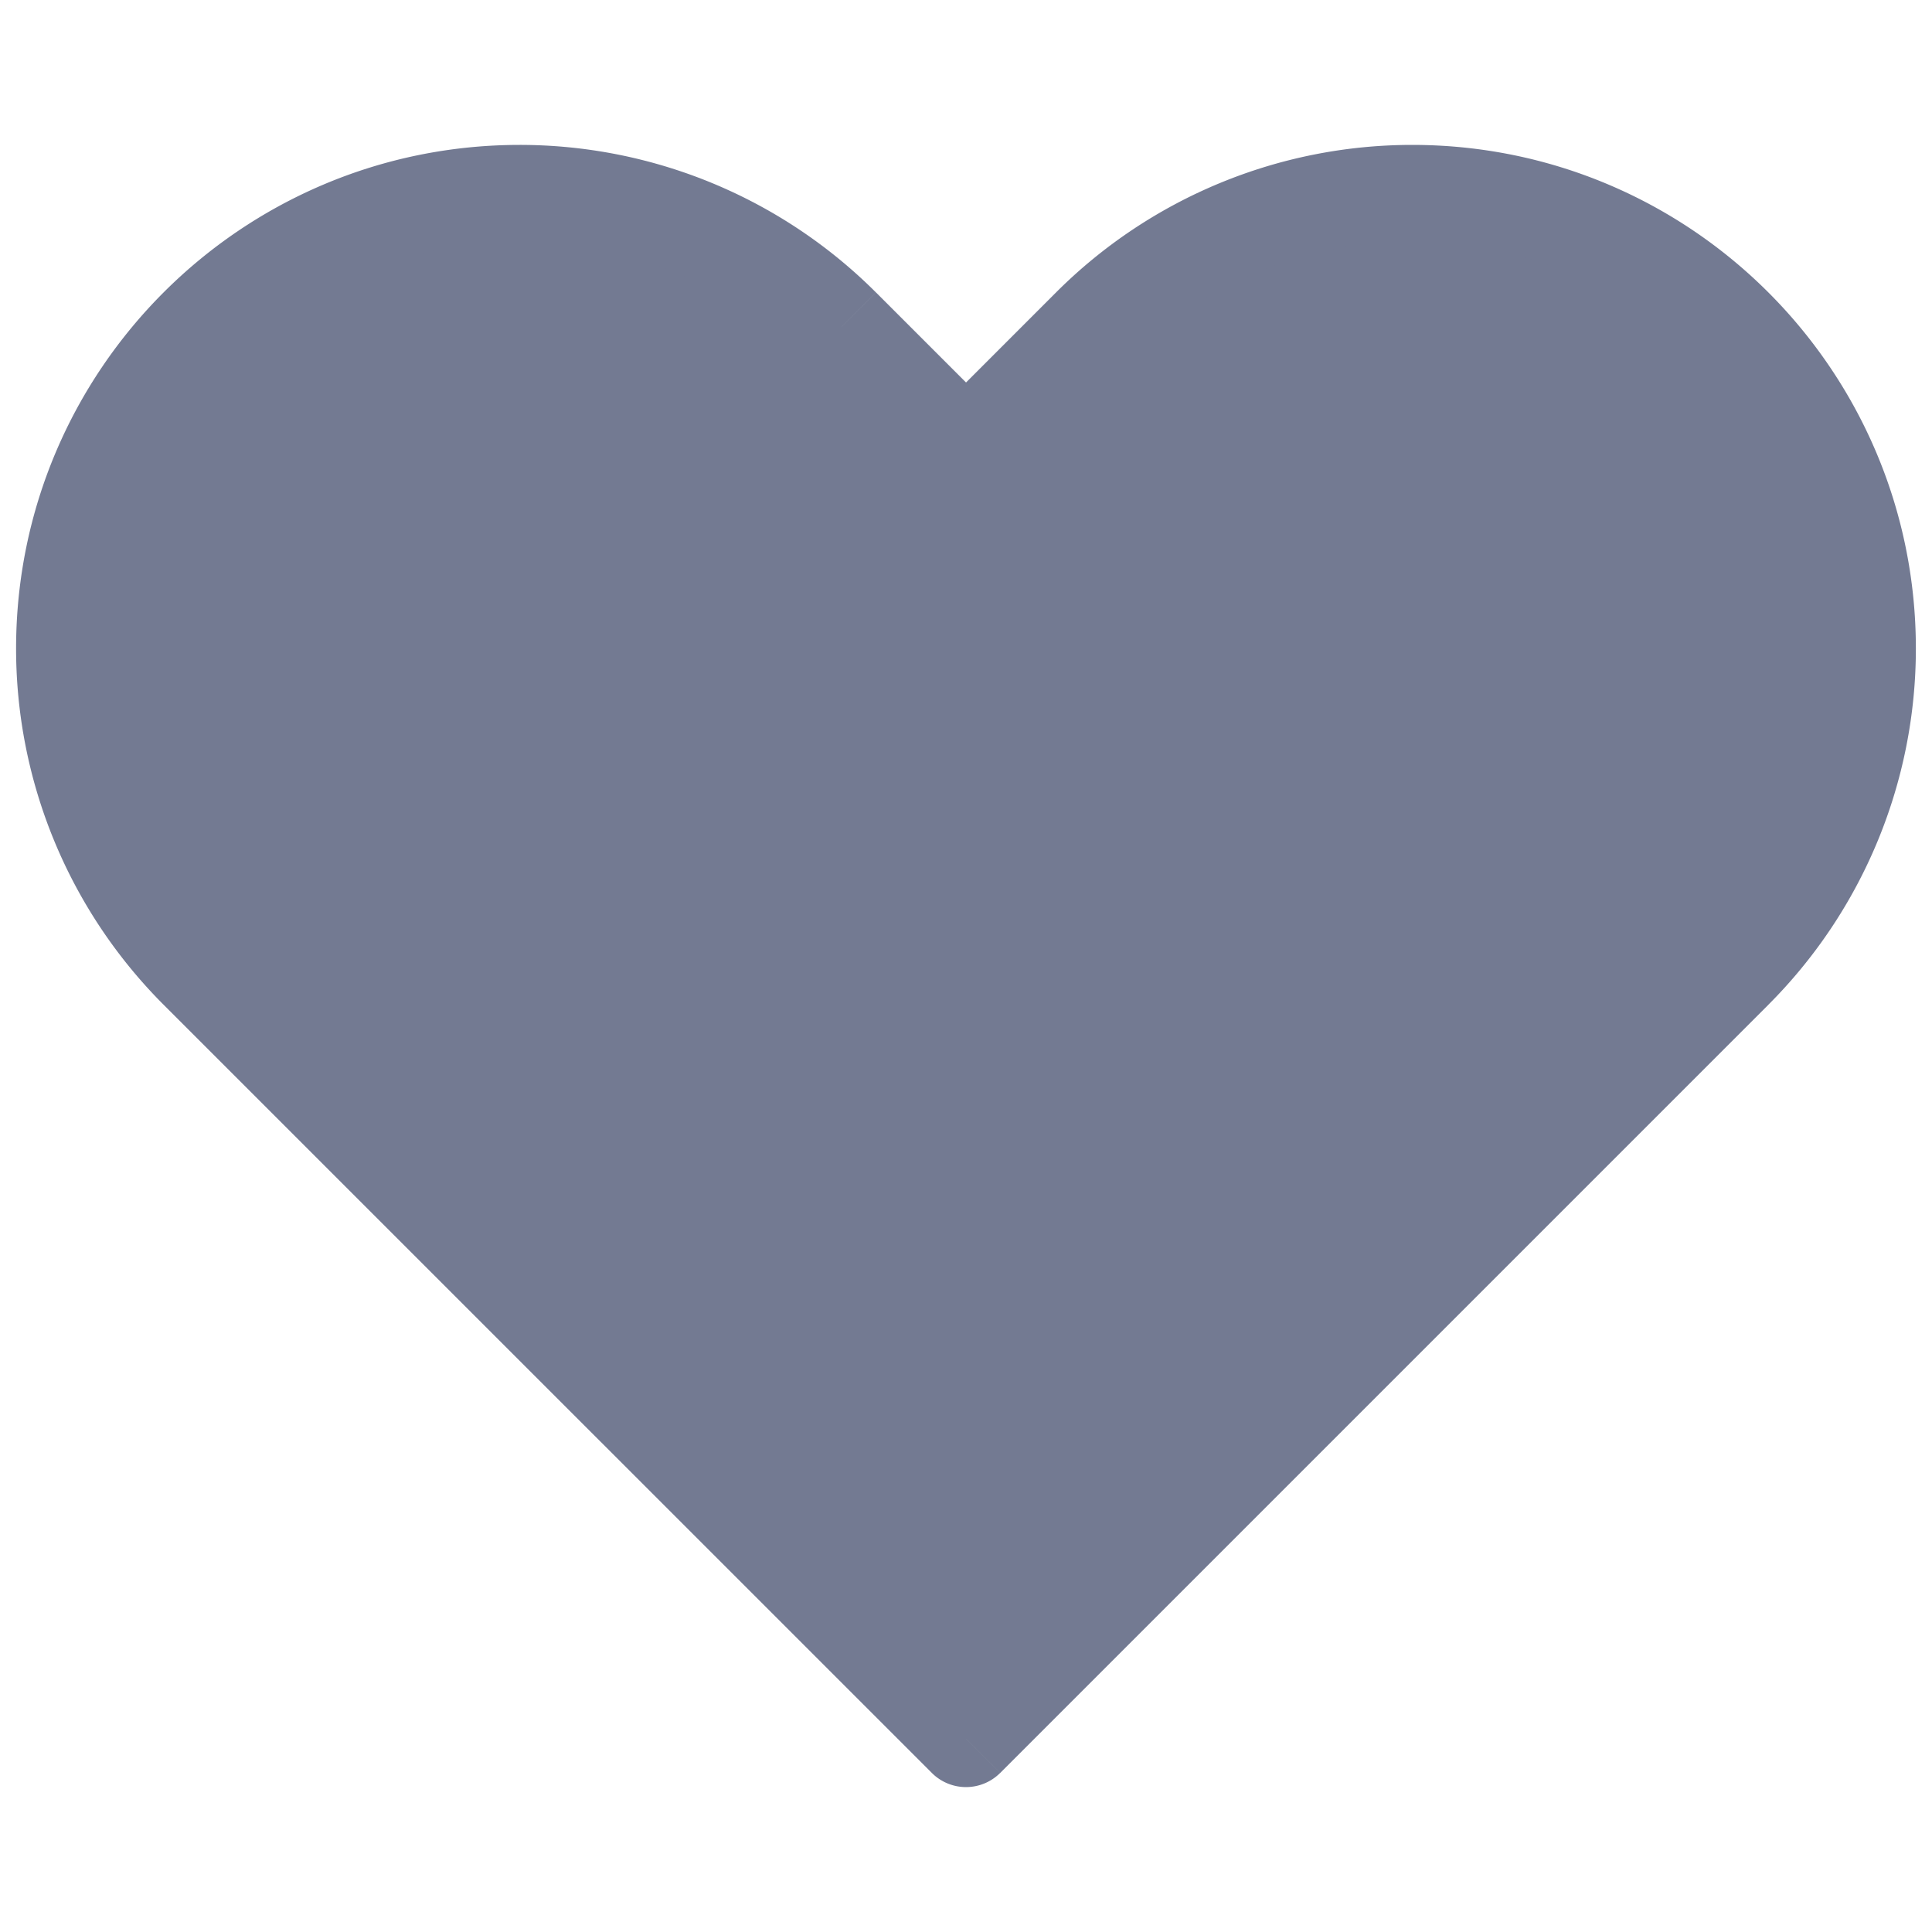 <svg xmlns="http://www.w3.org/2000/svg" width="40" height="40" fill="none"><path fill="#737A92" d="M4.094 20.095L20 36l15.905-15.905A9.428 9.428 0 0022.572 6.76L20 9.333l-2.572-2.572A9.428 9.428 0 004.094 20.095z"/><path fill="#737A92" d="M20 36l-.707.707a1 1 0 001.414 0L20 36zM4.094 20.095l-.707.707.707-.707zM17.428 6.76l-.707.708.707-.708zM20 9.333l-.707.707a1 1 0 001.414 0L20 9.333zm2.572-2.572l-.707-.707.707.707zm-1.865 28.532L4.802 19.388l-1.415 1.414 15.906 15.905 1.414-1.414zm14.49-15.905L19.294 35.293l1.414 1.414 15.905-15.905-1.414-1.414zM16.722 7.468l2.572 2.572 1.414-1.414-2.572-2.572L16.72 7.47zm3.986 2.572l2.572-2.571-1.415-1.415-2.571 2.572 1.414 1.414zM29.238 3a10.428 10.428 0 00-7.373 3.054l1.414 1.415A8.428 8.428 0 0129.239 5V3zm8.428 10.428a8.428 8.428 0 01-2.468 5.96l1.414 1.414a10.428 10.428 0 003.054-7.374h-2zm2 0C39.666 7.668 34.998 3 29.238 3v2a8.428 8.428 0 018.428 8.428h2zM10.761 5c2.235 0 4.38.888 5.96 2.469l1.414-1.415A10.428 10.428 0 0010.76 3v2zm-8.428 8.428A8.428 8.428 0 0110.761 5V3C5.001 3 .333 7.669.333 13.428h2zm2.469 5.96a8.428 8.428 0 01-2.469-5.96h-2c0 2.766 1.099 5.418 3.054 7.374l1.415-1.414z"/></svg>